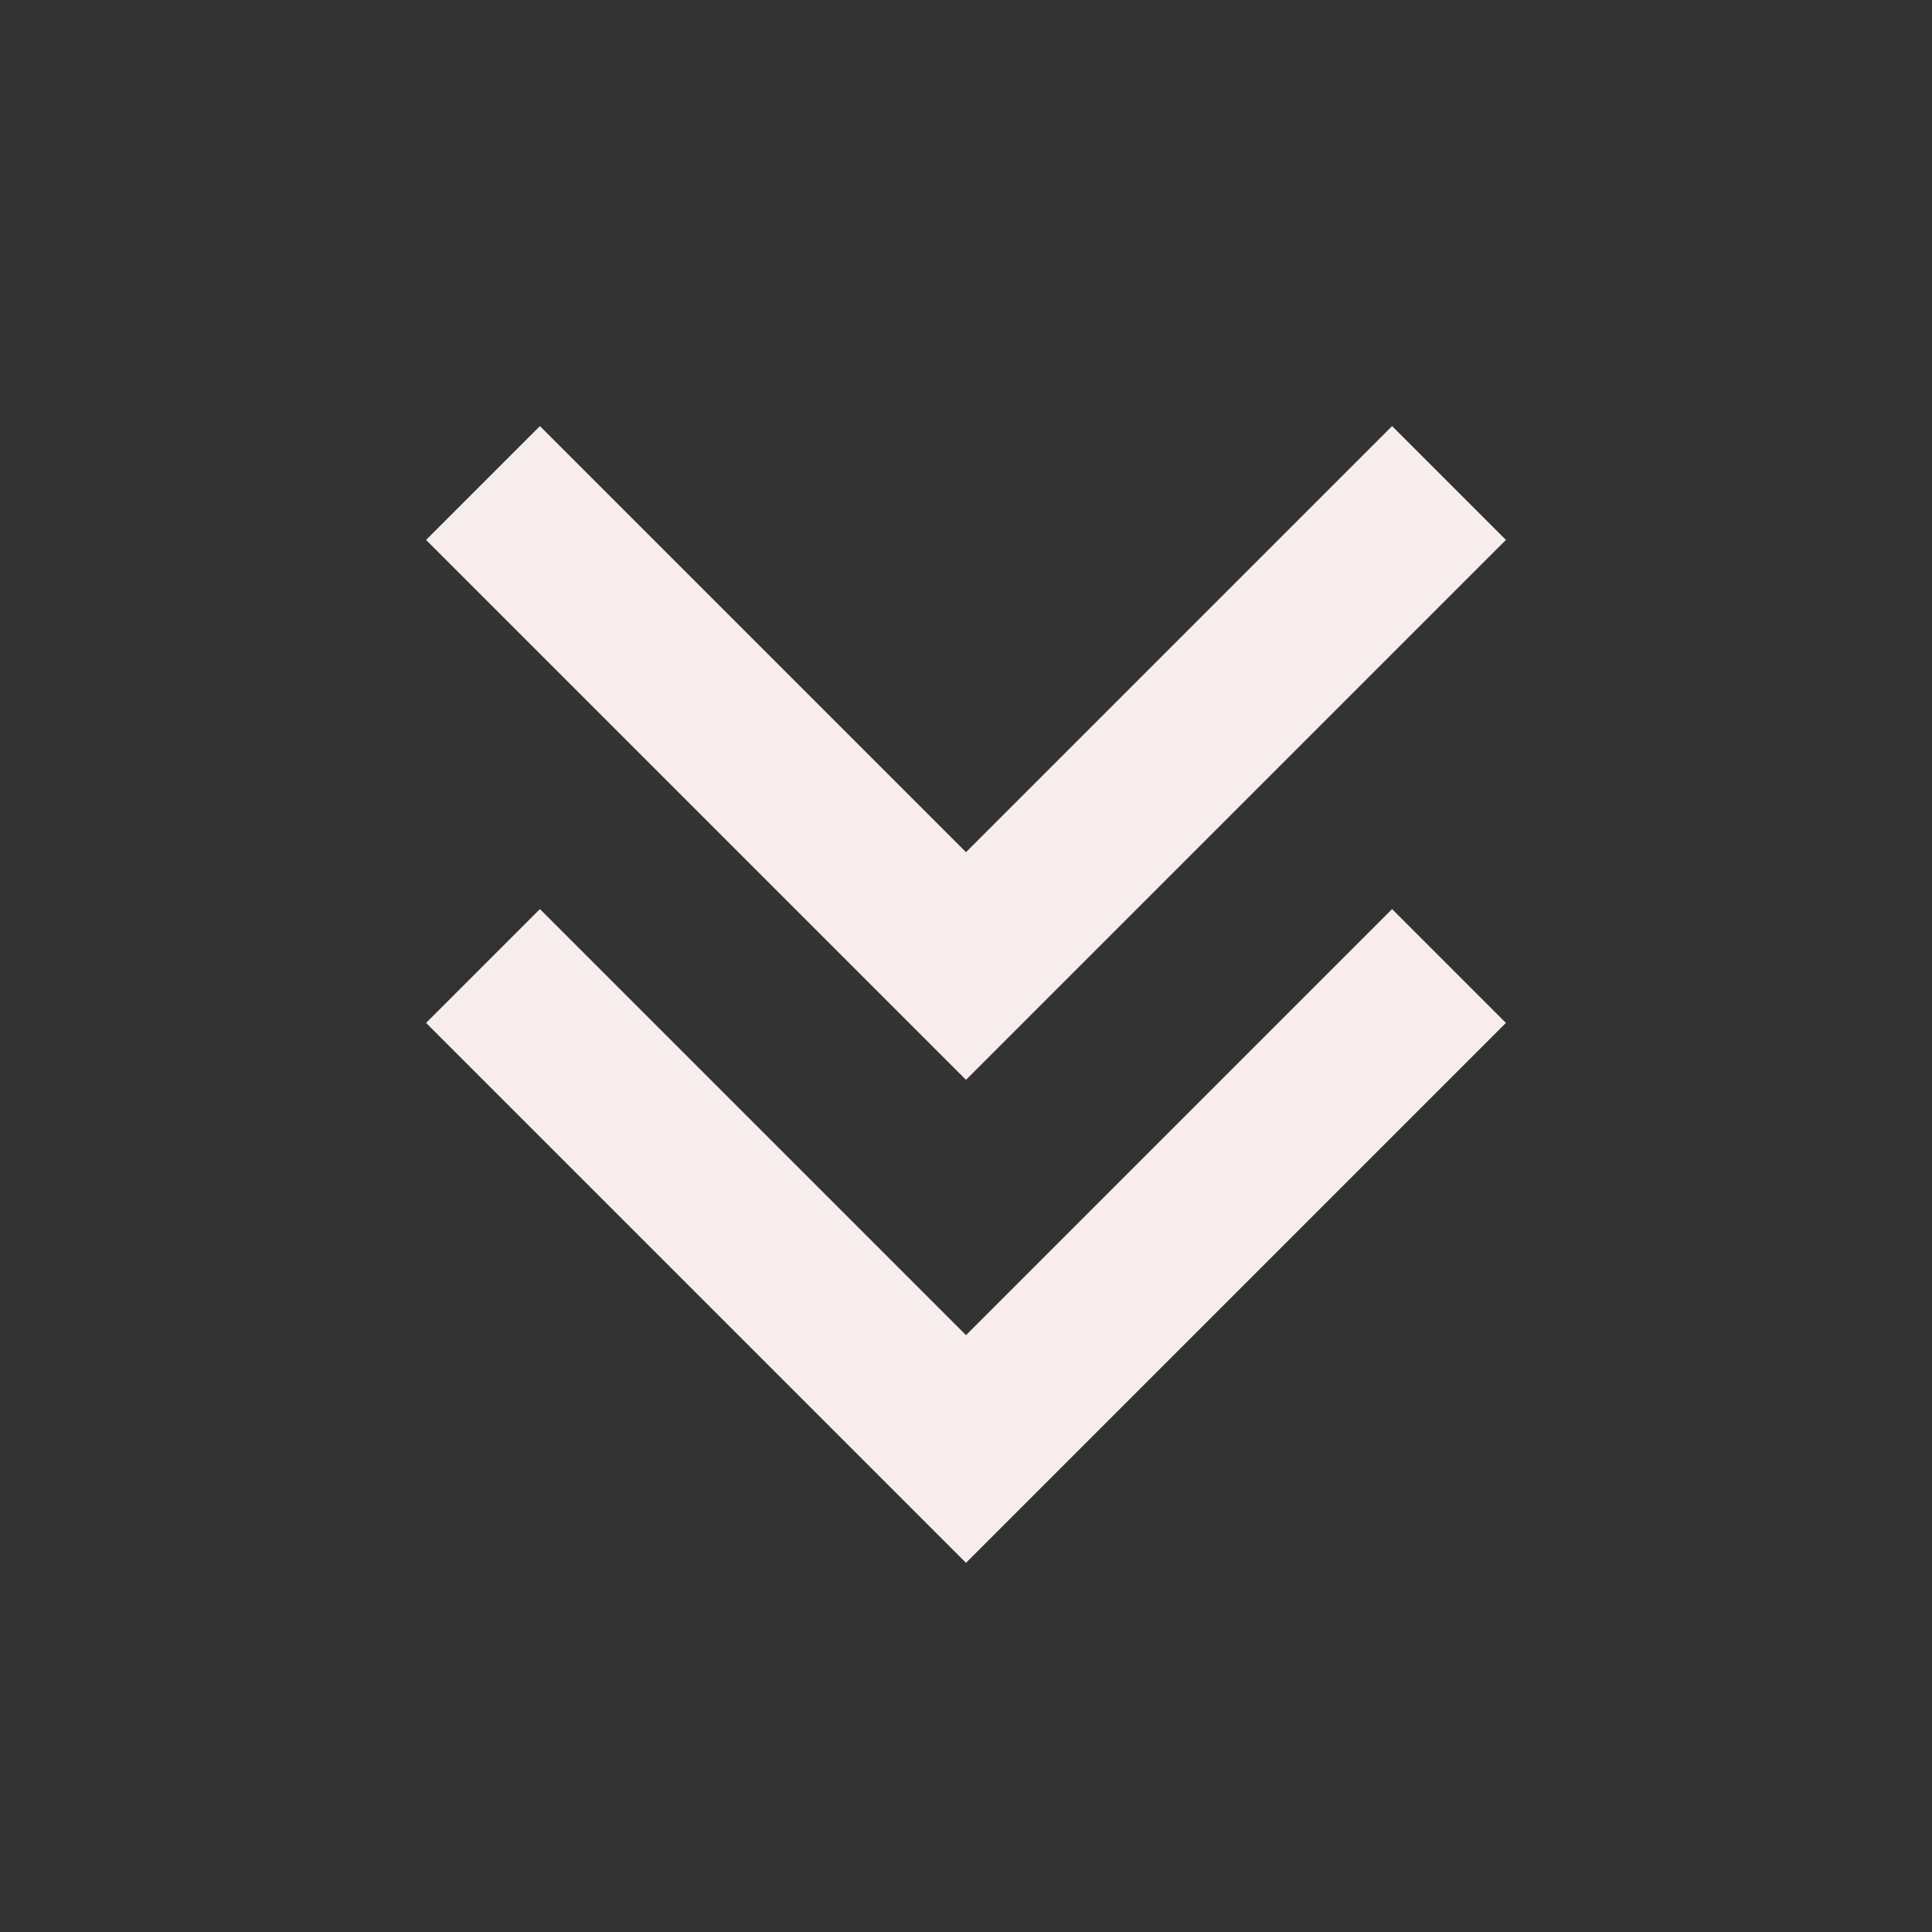 <svg width="480" height="480" viewBox="0 0 480 480" fill="none" xmlns="http://www.w3.org/2000/svg">
<rect x="0" y="0" width="480" height="480" fill="#333333" stroke="none"/>
<path d="M360 240L240 360L120 240" stroke="#F7EDED" stroke-width="40"/>
<path d="M360 120L240 240L120 120" stroke="#F7EDED" stroke-width="40"/>
</svg>
